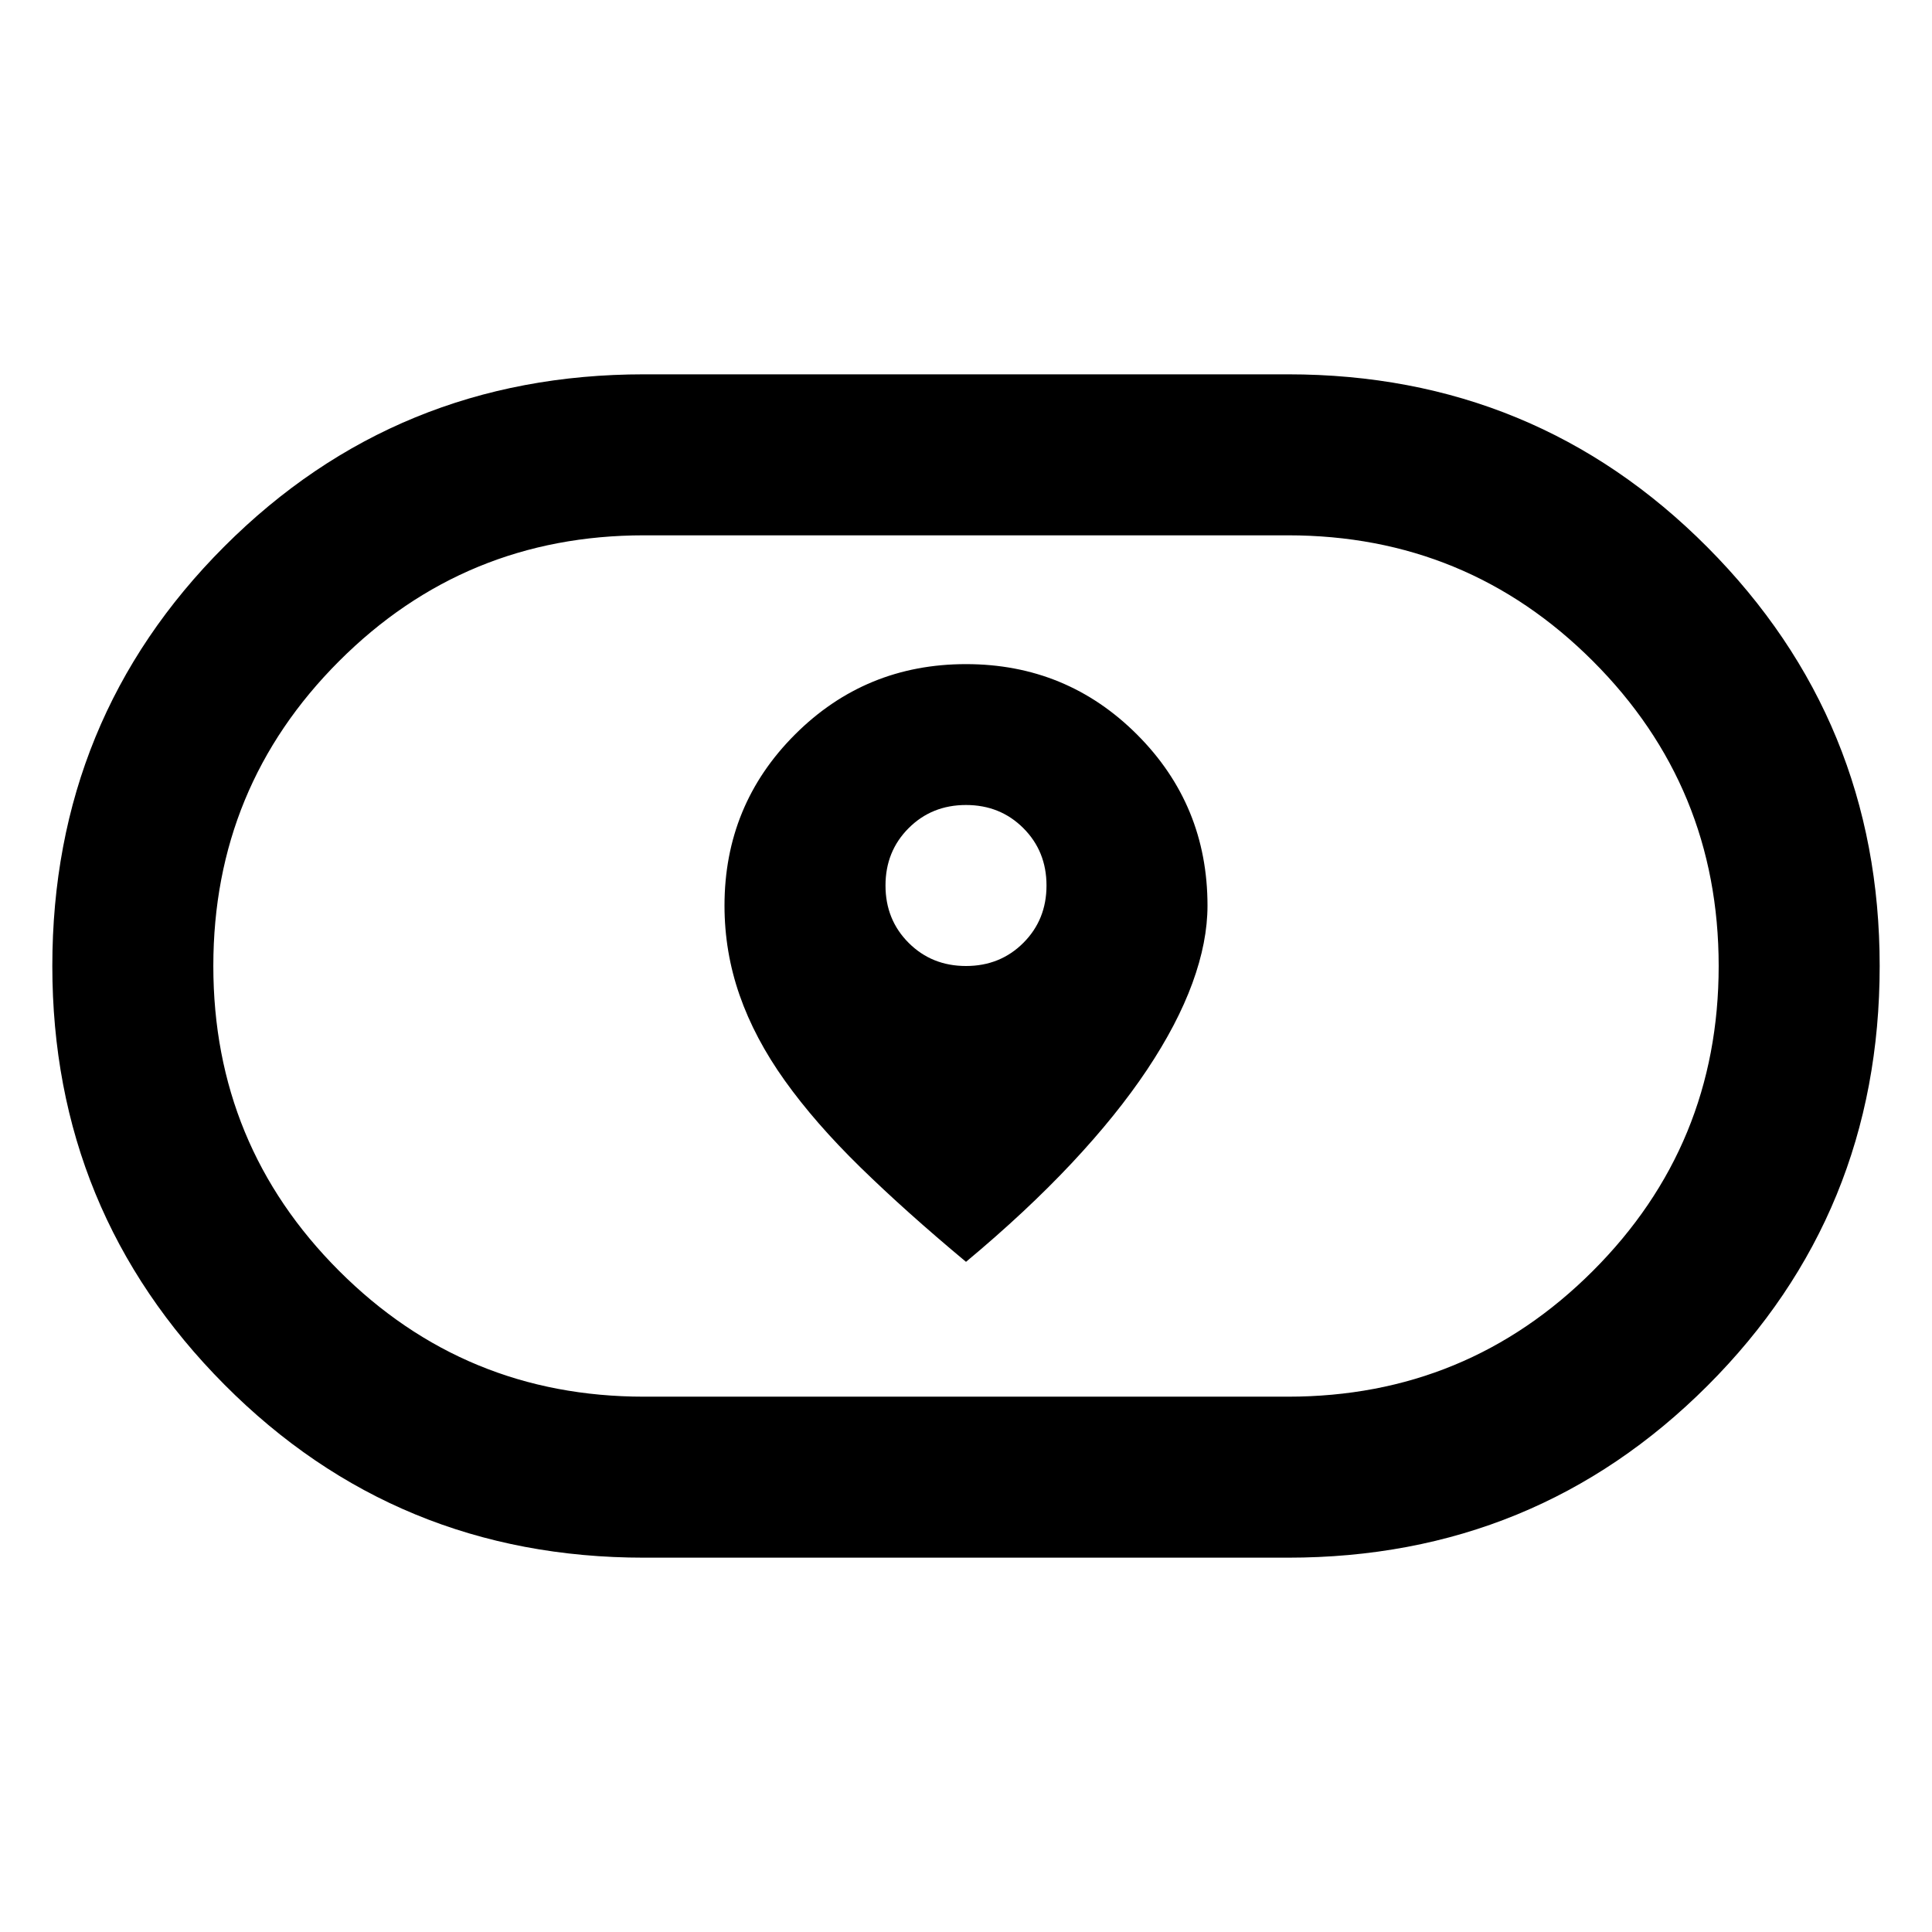 <svg xmlns="http://www.w3.org/2000/svg" height="48" width="48"><path d="M24 31.35q1.5-1.25 2.625-2.45 1.125-1.2 1.875-2.325.75-1.125 1.125-2.15T30 22.5q0-2.5-1.75-4.25T24 16.5q-2.5 0-4.25 1.75T18 22.5q0 1.15.375 2.225.375 1.075 1.125 2.125T21.375 29Q22.5 30.1 24 31.35ZM24 24q-.85 0-1.425-.575Q22 22.85 22 22q0-.85.575-1.425Q23.15 20 24 20q.85 0 1.425.575Q26 21.15 26 22q0 .85-.575 1.425Q24.85 24 24 24Zm-8 14.7q-6.15 0-10.425-4.3T1.3 24q0-6.15 4.275-10.425T16 9.3h16q6.15 0 10.425 4.3T46.7 24q0 6.15-4.275 10.425T32 38.7Zm0-4h16q4.45 0 7.575-3.125T42.7 24q0-4.45-3.125-7.575T32 13.3H16q-4.45 0-7.575 3.125T5.3 24q0 4.45 3.125 7.575T16 34.7ZM24 24Z"/></svg>